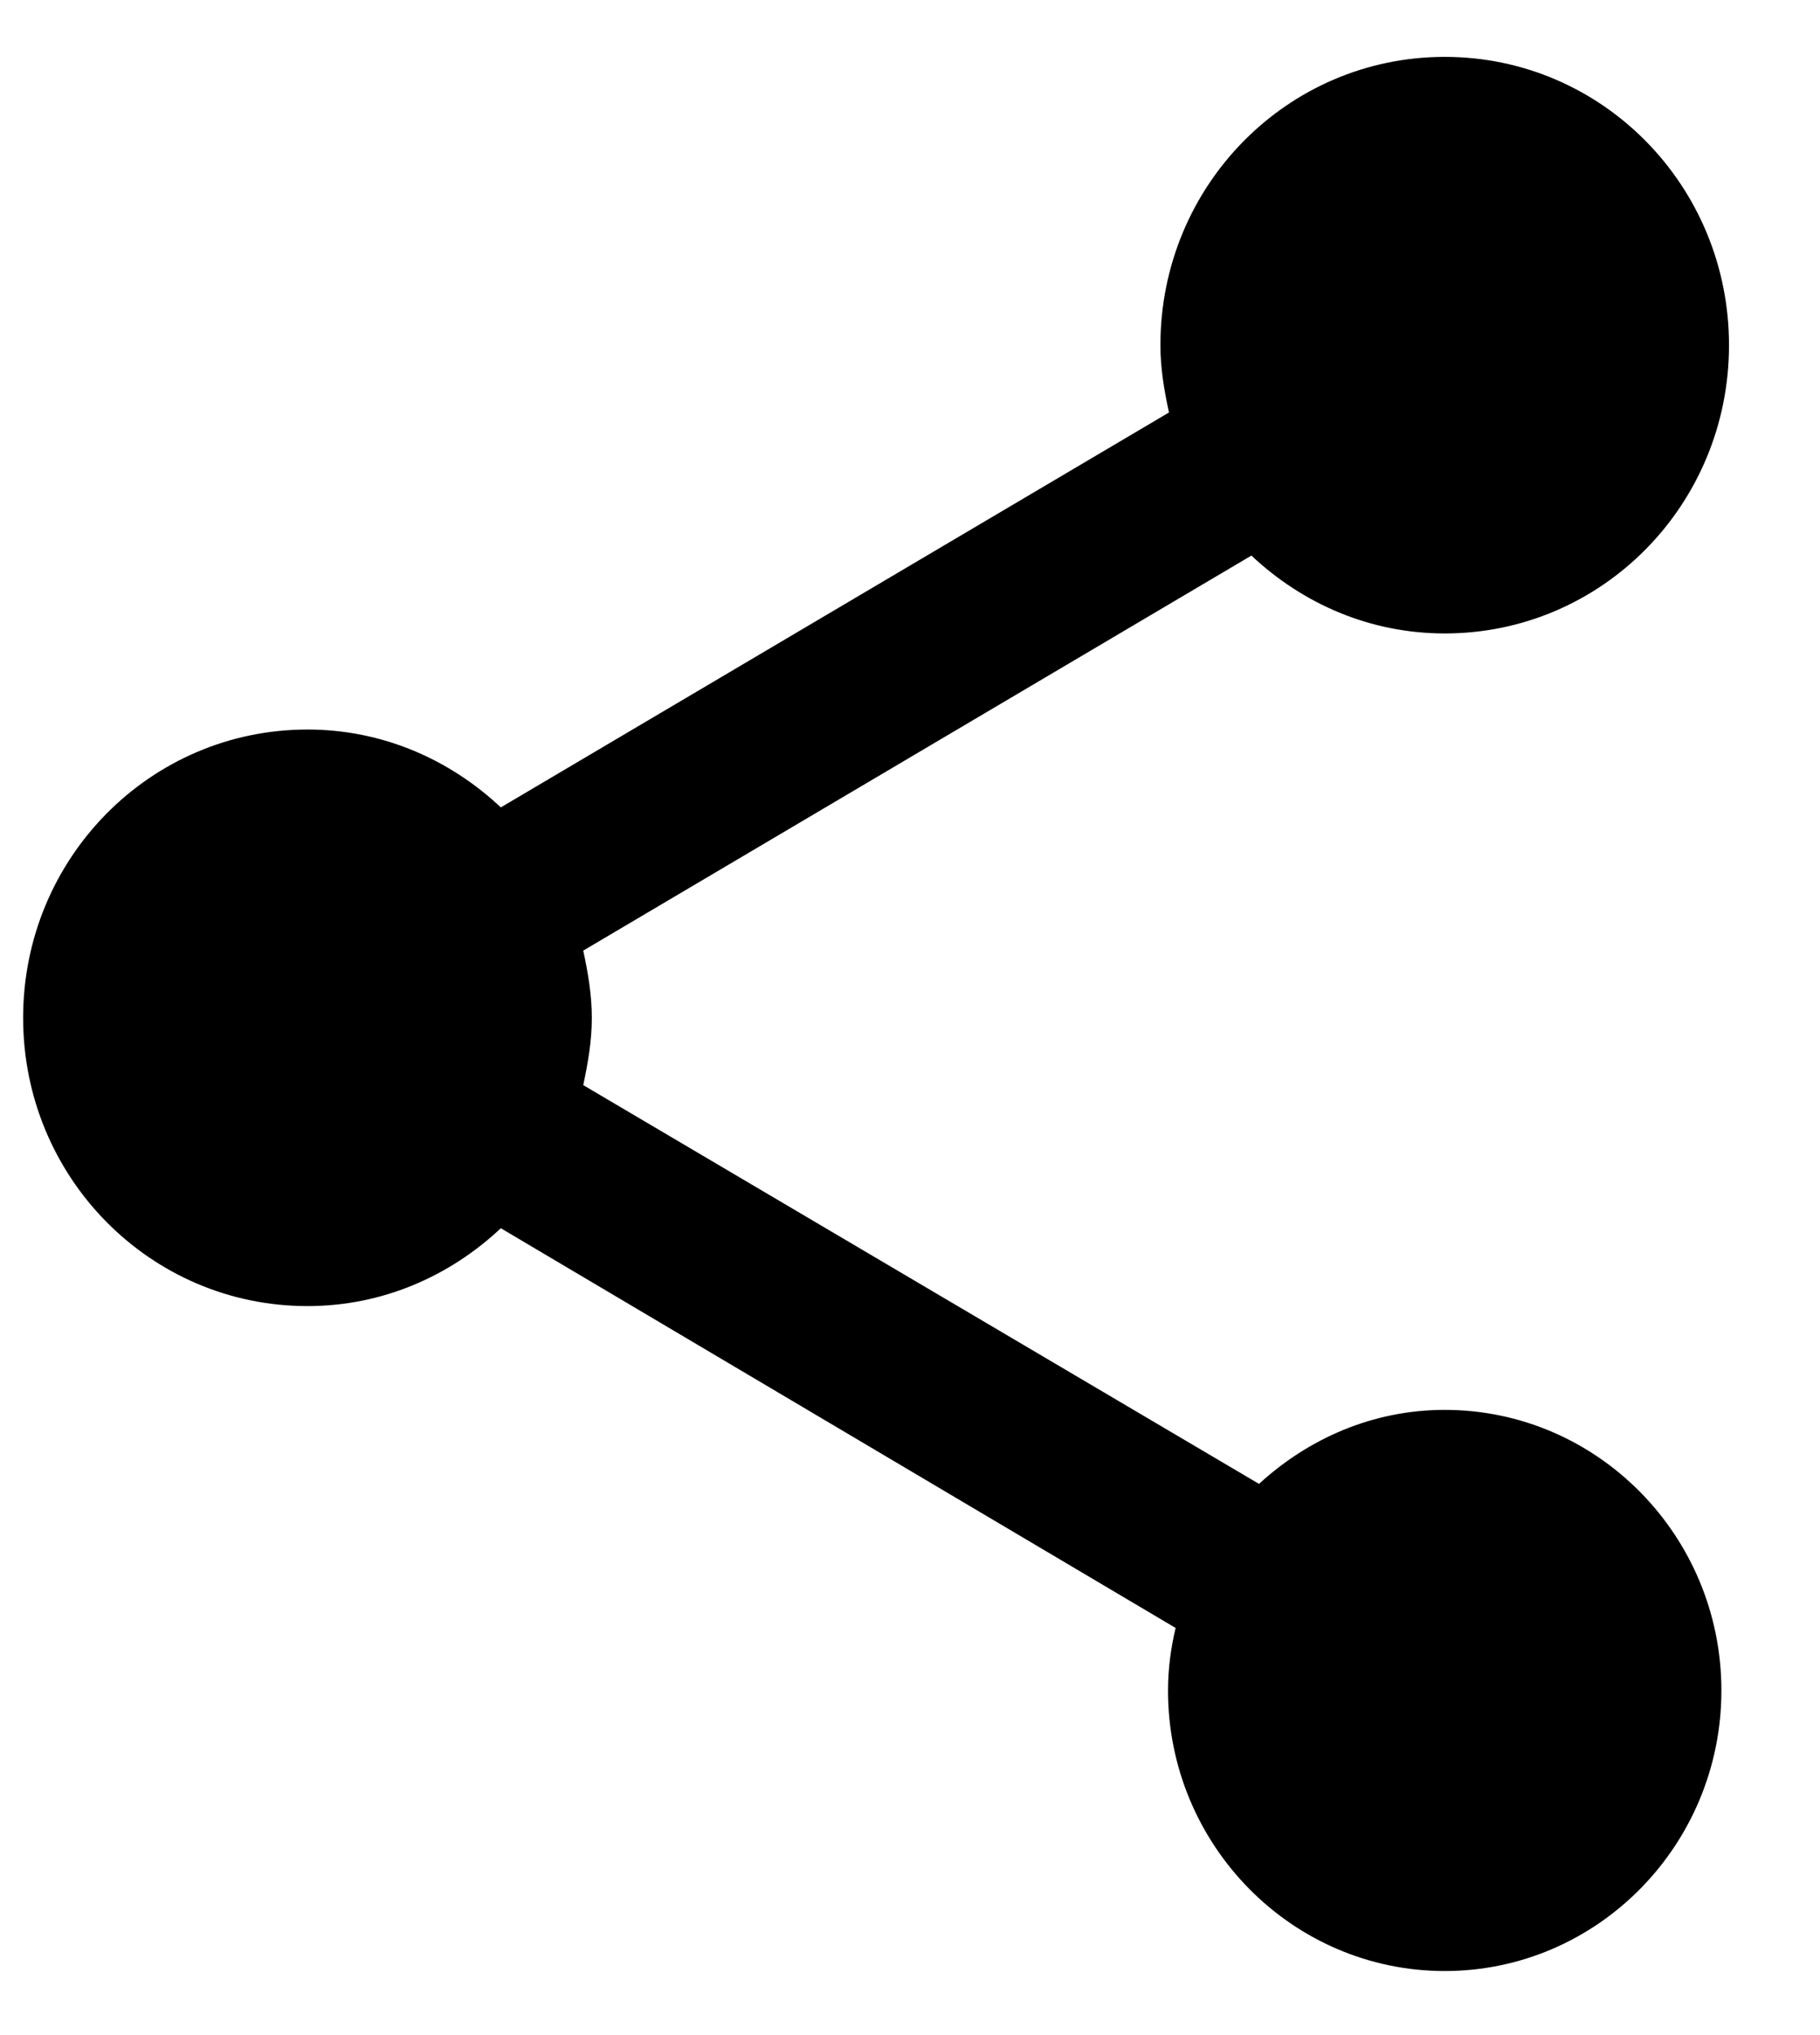 <svg width="17" height="19" viewBox="0 0 17 19" fill="none" xmlns="http://www.w3.org/2000/svg">
<path d="M13.495 13.163C12.822 13.163 12.22 13.432 11.76 13.854L5.448 10.131C5.492 9.924 5.528 9.718 5.528 9.503C5.528 9.287 5.492 9.081 5.448 8.875L11.689 5.187C12.167 5.636 12.795 5.914 13.495 5.914C14.964 5.914 16.15 4.712 16.15 3.223C16.15 1.733 14.964 0.531 13.495 0.531C12.025 0.531 10.839 1.733 10.839 3.223C10.839 3.438 10.874 3.644 10.919 3.851L4.678 7.538C4.2 7.089 3.571 6.811 2.872 6.811C1.403 6.811 0.216 8.013 0.216 9.503C0.216 10.992 1.403 12.194 2.872 12.194C3.571 12.194 4.2 11.916 4.678 11.467L10.981 15.199C10.936 15.388 10.91 15.585 10.91 15.783C10.91 17.227 12.069 18.402 13.495 18.402C14.92 18.402 16.079 17.227 16.079 15.783C16.079 14.338 14.92 13.163 13.495 13.163Z" fill="black"/>
</svg>
